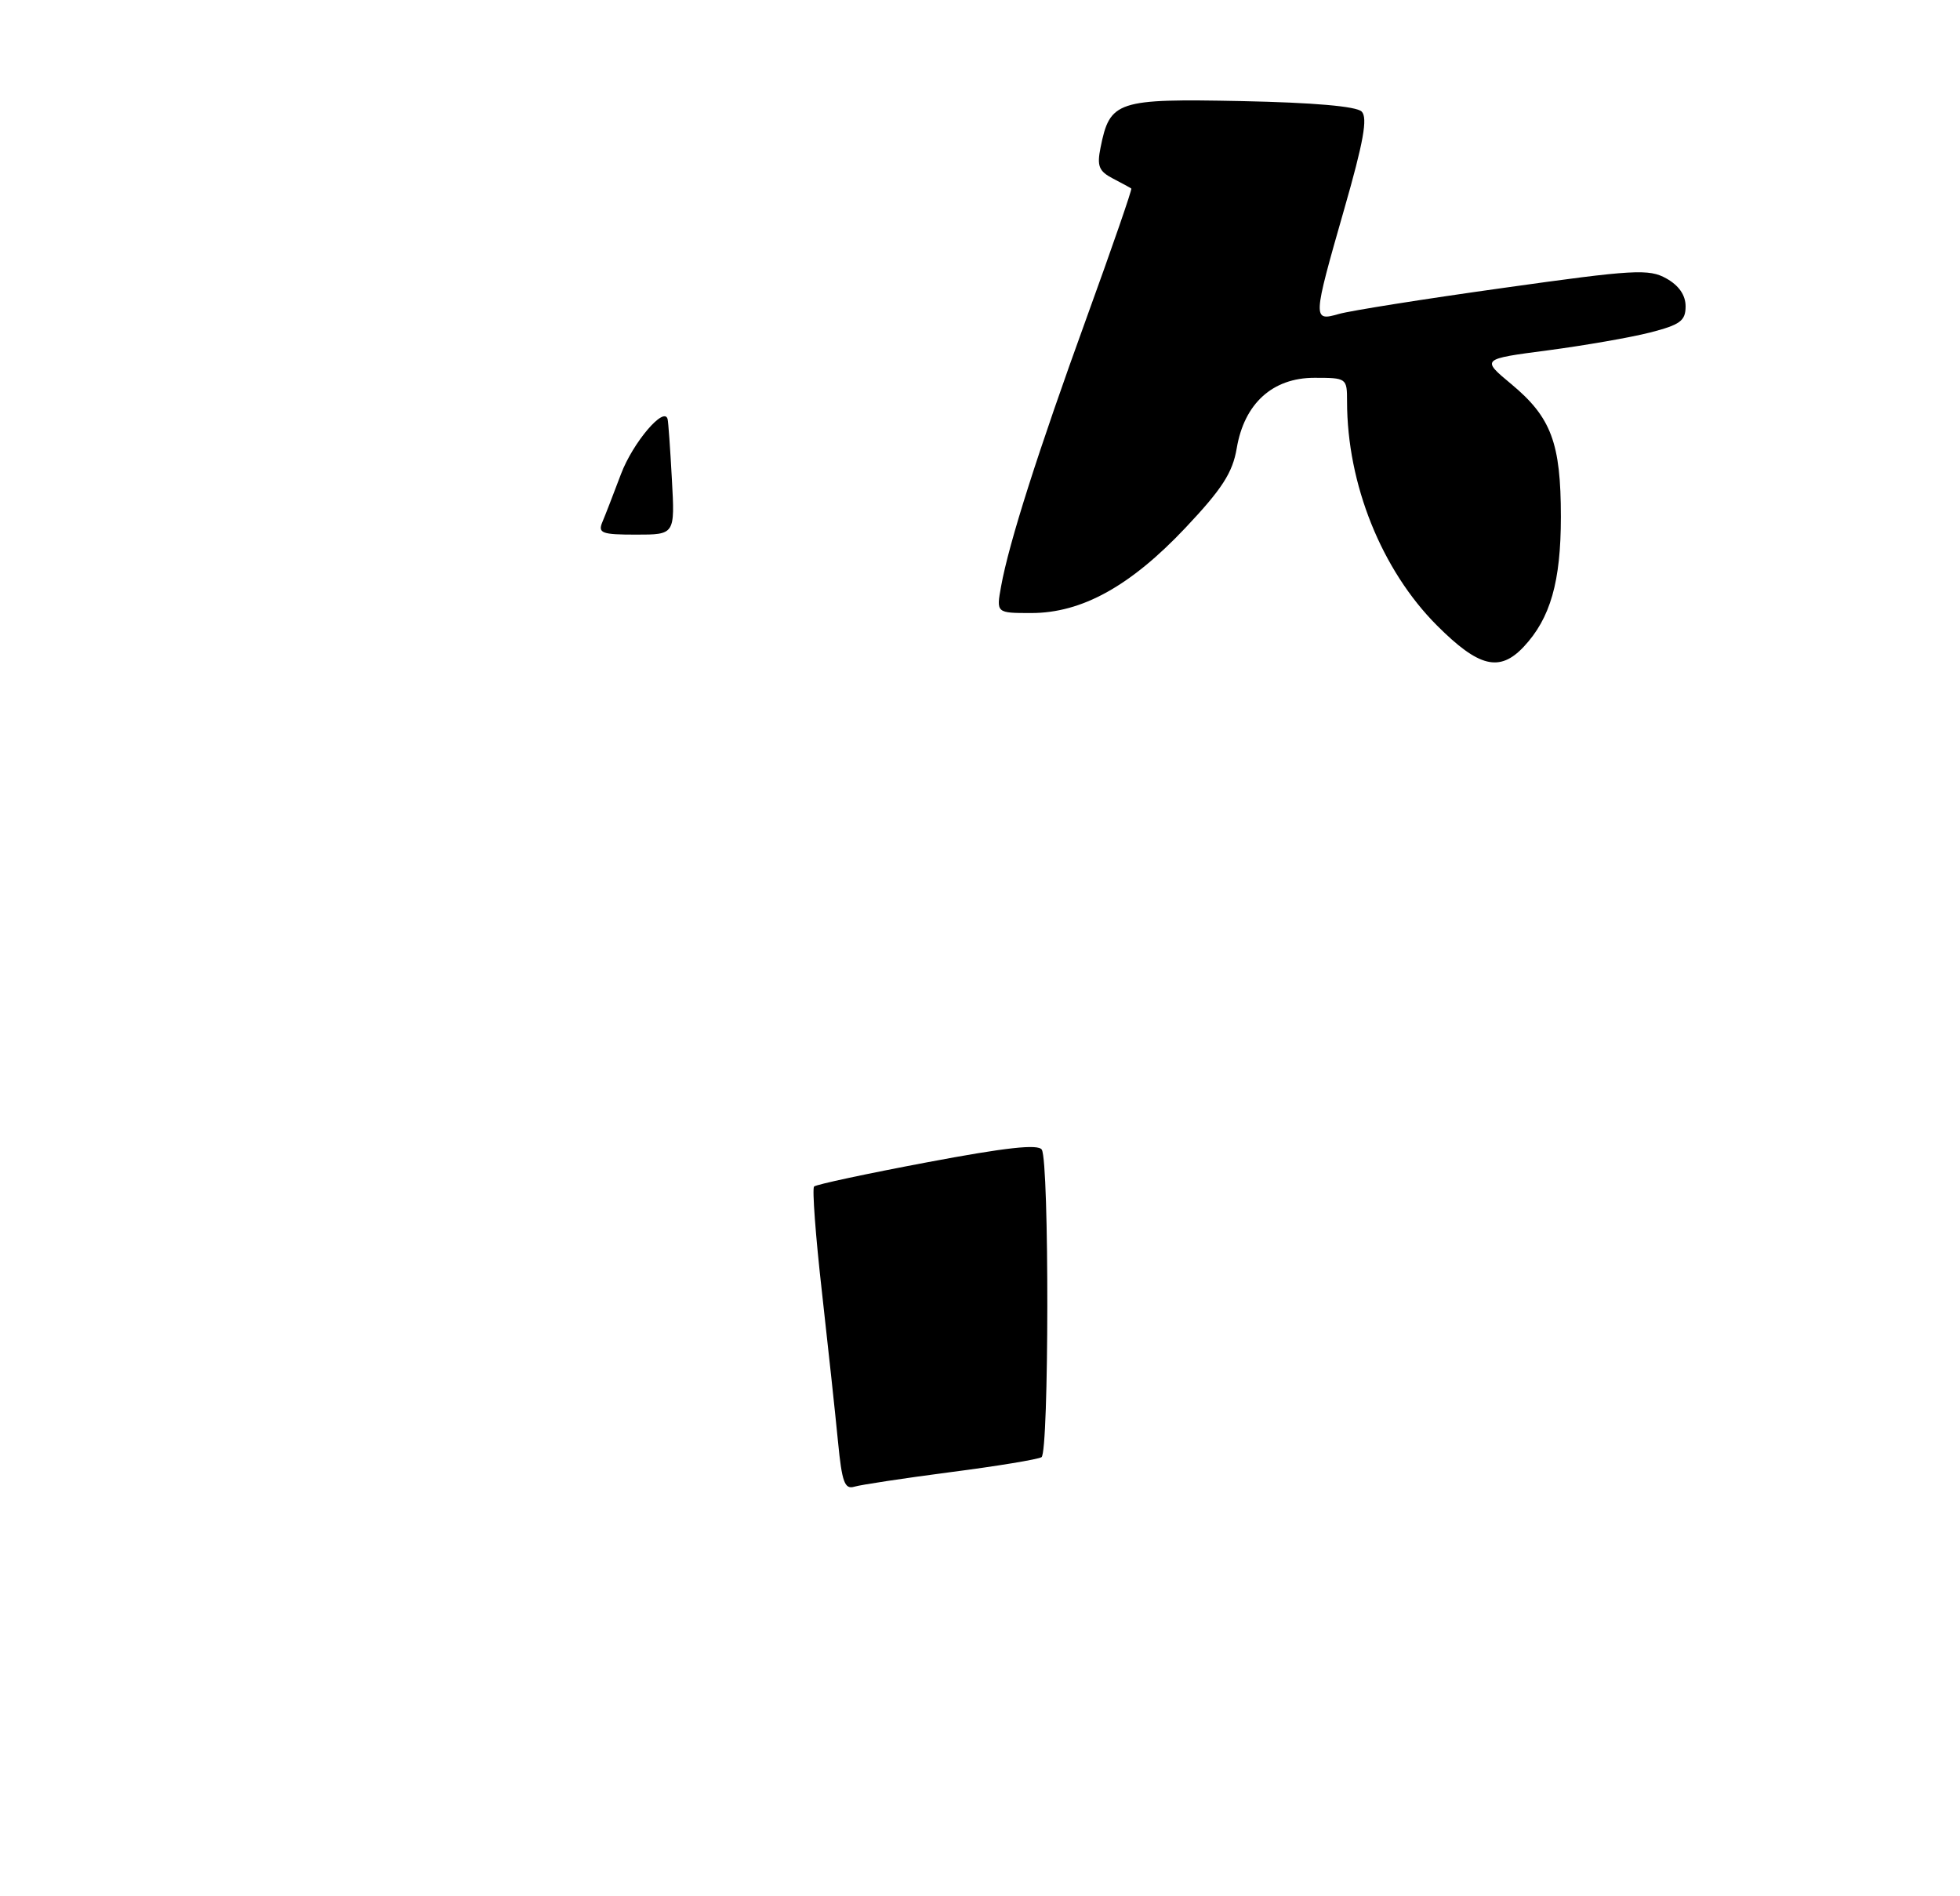 <?xml version="1.0" encoding="UTF-8" standalone="no"?>
<!DOCTYPE svg PUBLIC "-//W3C//DTD SVG 1.1//EN" "http://www.w3.org/Graphics/SVG/1.1/DTD/svg11.dtd" >
<svg xmlns="http://www.w3.org/2000/svg" xmlns:xlink="http://www.w3.org/1999/xlink" version="1.1" viewBox="0 0 275 266">
 <g >
 <path fill="currentColor"
d=" M 213.78 90.74 C 217.53 86.74 219.00 81.62 219.00 72.50 C 219.00 62.14 217.65 58.54 212.04 53.88 C 207.82 50.37 207.82 50.37 217.16 49.15 C 222.30 48.47 228.75 47.35 231.50 46.65 C 235.75 45.56 236.50 45.01 236.50 42.97 C 236.50 41.41 235.56 40.05 233.81 39.07 C 231.36 37.69 229.30 37.81 210.93 40.39 C 199.82 41.94 189.44 43.59 187.87 44.04 C 184.14 45.11 184.16 44.85 188.60 29.35 C 191.31 19.91 191.92 16.52 191.05 15.65 C 190.31 14.91 184.30 14.39 174.17 14.18 C 156.68 13.83 155.72 14.15 154.41 20.72 C 153.89 23.29 154.18 24.02 156.14 25.04 C 157.44 25.72 158.61 26.35 158.73 26.45 C 158.86 26.55 156.06 34.65 152.50 44.46 C 145.61 63.45 141.56 76.15 140.46 82.25 C 139.78 86.00 139.78 86.00 144.69 86.00 C 151.78 86.00 158.60 82.23 166.33 74.04 C 171.48 68.58 172.94 66.31 173.52 62.89 C 174.58 56.60 178.55 53.00 184.42 53.00 C 188.94 53.00 189.00 53.04 189.00 56.32 C 189.00 67.90 193.84 79.96 201.62 87.75 C 207.48 93.61 210.40 94.33 213.78 90.74 Z  M 117.58 202.28 C 117.22 198.55 116.20 189.08 115.32 181.23 C 114.43 173.38 113.94 166.73 114.22 166.45 C 114.50 166.17 121.65 164.64 130.10 163.05 C 141.14 160.97 145.67 160.47 146.17 161.28 C 147.23 162.99 147.19 203.76 146.13 204.42 C 145.63 204.73 139.88 205.68 133.36 206.52 C 126.84 207.37 120.77 208.29 119.87 208.56 C 118.51 208.97 118.13 207.92 117.58 202.28 Z  M 84.51 73.25 C 84.92 72.29 86.09 69.25 87.13 66.50 C 88.79 62.10 93.20 56.90 93.67 58.80 C 93.77 59.18 94.04 62.99 94.27 67.25 C 94.70 75.00 94.70 75.00 89.24 75.00 C 84.44 75.00 83.87 74.79 84.51 73.25 Z "/>
</g>
</svg>